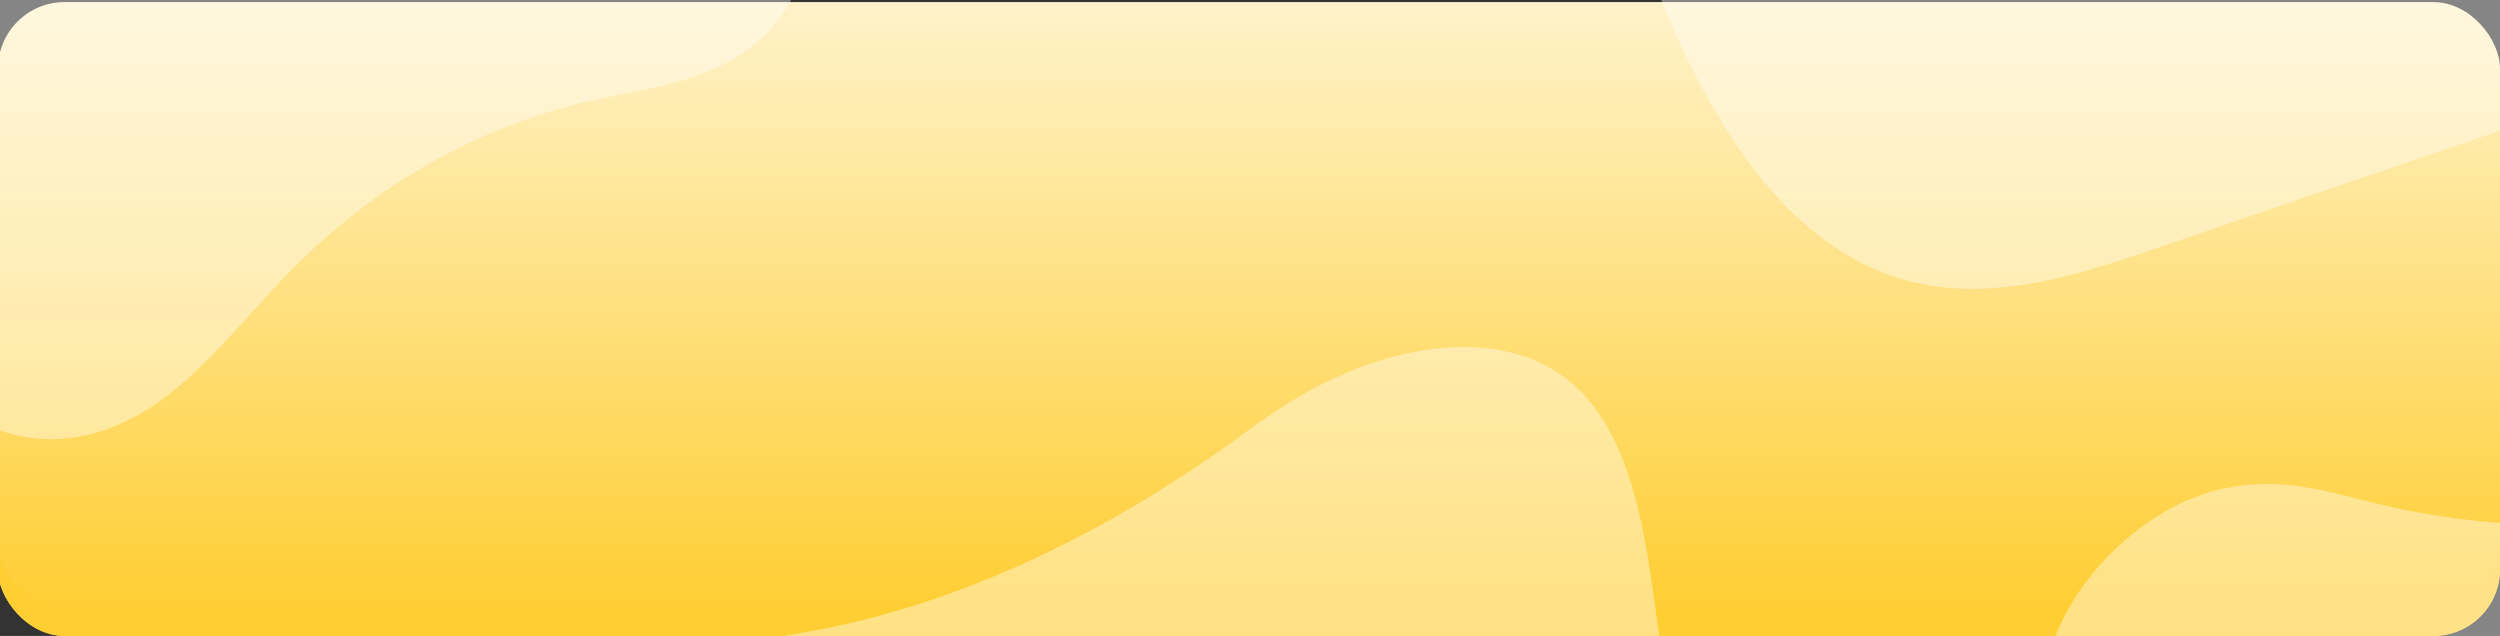 <?xml version="1.0"?>
<svg width="1199" height="305" xmlns="http://www.w3.org/2000/svg" xmlns:svg="http://www.w3.org/2000/svg">
 <rect width="100%" height="100%" fill="#333333" stroke="none"/>
 <defs>
  <linearGradient id="paint0_linear_14_316" x1="0.5" x2="0.5" y1="-0.44" y2="1.28">
   <stop stop-color="white"/>
   <stop offset="1" stop-color="#FFC718"/>
  </linearGradient>
  <linearGradient id="paint1_linear_14_316" x1="0.5" x2="0.5" y1="-0.35" y2="1">
   <stop stop-color="white"/>
   <stop offset="1" stop-color="#FFCE33"/>
  </linearGradient>
 </defs>
 <g class="layer">
  <title>Layer 1</title>
  <rect fill="url(#paint0_linear_14_316)" height="291" id="svg_1" rx="32" width="1200" x="-1" y="14"/>
  <rect fill="#FFCE33" height="291" id="svg_2" rx="32" width="1200" x="-1" y="14"/>
  <rect fill="url(#paint1_linear_14_316)" height="291" id="svg_3" rx="32" width="1200" x="-1" y="1"/>
  <path d="m1293.65,659.07c-32.03,5.38 -57.68,-7.22 -73.06,-25.32c-15.44,-18.18 -22.47,-41.67 -31.95,-63.6c-22.12,-50.87 -58.55,-94.06 -106.53,-126.32c-24.49,-16.49 -51.95,-30.25 -72.55,-50.03c-20.6,-19.79 -34.17,-47.05 -26.62,-79.23c7.55,-32.18 41.04,-69.07 79.41,-79.29c25.69,-6.85 48.32,-1.33 69.35,4.23c1.27,0.29 2.6,0.67 4.05,0.97c61.13,15.85 132.22,15.1 206.21,-0.82c5.88,-1.28 11.74,-2.3 17.58,-3.07c52.4,-7.18 100.96,8.22 115.52,44.8c11.83,29.68 0.59,68.32 -10.5,104.92c-11.63,38.04 -23.21,76.16 -34.84,114.19c-9.56,31.27 -19.5,63.39 -41.11,93.63c-21.91,30.32 -58.38,58.76 -94.96,64.94z" fill="white" id="svg_4" opacity="0.4"/>
  <path d="m1291.3,31.11c-86.12,29.41 -172.25,58.82 -258.42,88.42c-39.98,13.7 -83.36,27.31 -125.69,12.73c-56.09,-19.48 -90.81,-81.69 -113.42,-139.77c-20.62,-52.74 -36.77,-108.05 -37.43,-163.19c-0.67,-55.15 15.32,-110.47 51.82,-146.19c43.24,-42.32 108.51,-51.77 170.46,-47.06c118.72,9.14 237.55,66.6 328.42,156.09c19.58,19.28 36.84,40.9 50.69,64.82c21.79,37.77 35.46,78.65 19.78,114.03c-14.9,34.09 -52.09,48.41 -86.21,60.12z" fill="white" id="svg_5" opacity="0.4"/>
  <path d="m746.18,661.51c-30.57,20.56 -62.96,19.55 -87.33,8.05c-24.46,-11.56 -42.72,-32.53 -62.79,-50.74c-46.66,-42.2 -104.52,-69.76 -169.19,-80.62c-33.02,-5.57 -67.83,-6.93 -98.38,-17.72c-30.54,-10.8 -57.31,-32.61 -64.59,-69.39c-7.27,-36.78 10.06,-90.57 44.92,-119.1c23.33,-19.09 49.3,-23.99 73.62,-28.09c1.45,-0.29 3,-0.52 4.64,-0.89c70.57,-12.25 143.66,-46.3 212.64,-97.4c5.48,-4.07 11.05,-7.87 16.73,-11.4c50.77,-31.94 108.14,-38.77 140.31,-7.8c26.12,25.12 32.6,70.3 38.28,113.31c5.79,44.73 11.68,89.53 17.47,134.27c4.76,36.79 9.53,74.62 1.37,115.97c-8.45,41.58 -32.8,88.04 -67.7,111.55z" fill="white" id="svg_6" opacity="0.4" transform="matrix(1 0 0 1 0 0)"/>
  <path d="m389.35,-38.56c-0.56,32.47 -17.62,55.39 -38.23,67.21c-20.69,11.86 -45.07,14.49 -68.36,19.81c-54.06,12.46 -103.16,40.4 -143.64,81.69c-20.68,21.07 -39.22,45.56 -62.44,62.2c-23.21,16.65 -52.48,25.01 -82.75,11.71c-30.27,-13.29 -60.42,-52.96 -63.47,-92.55c-2.04,-26.5 7.52,-47.75 16.82,-67.41c0.52,-1.2 1.13,-2.43 1.69,-3.8c26.74,-57.21 38.98,-127.24 36.83,-202.9c-0.19,-6.02 -0.12,-11.96 0.19,-17.85c2.51,-52.83 26.51,-97.76 65.13,-105.4c31.34,-6.22 67.28,11.89 101.24,29.47c35.28,18.38 70.64,36.72 105.92,55.1c29,15.11 58.76,30.74 84.55,57.5c25.81,27.08 47.12,68.13 46.52,105.22z" fill="white" id="svg_7" opacity="0.4"/>
 </g>
</svg>